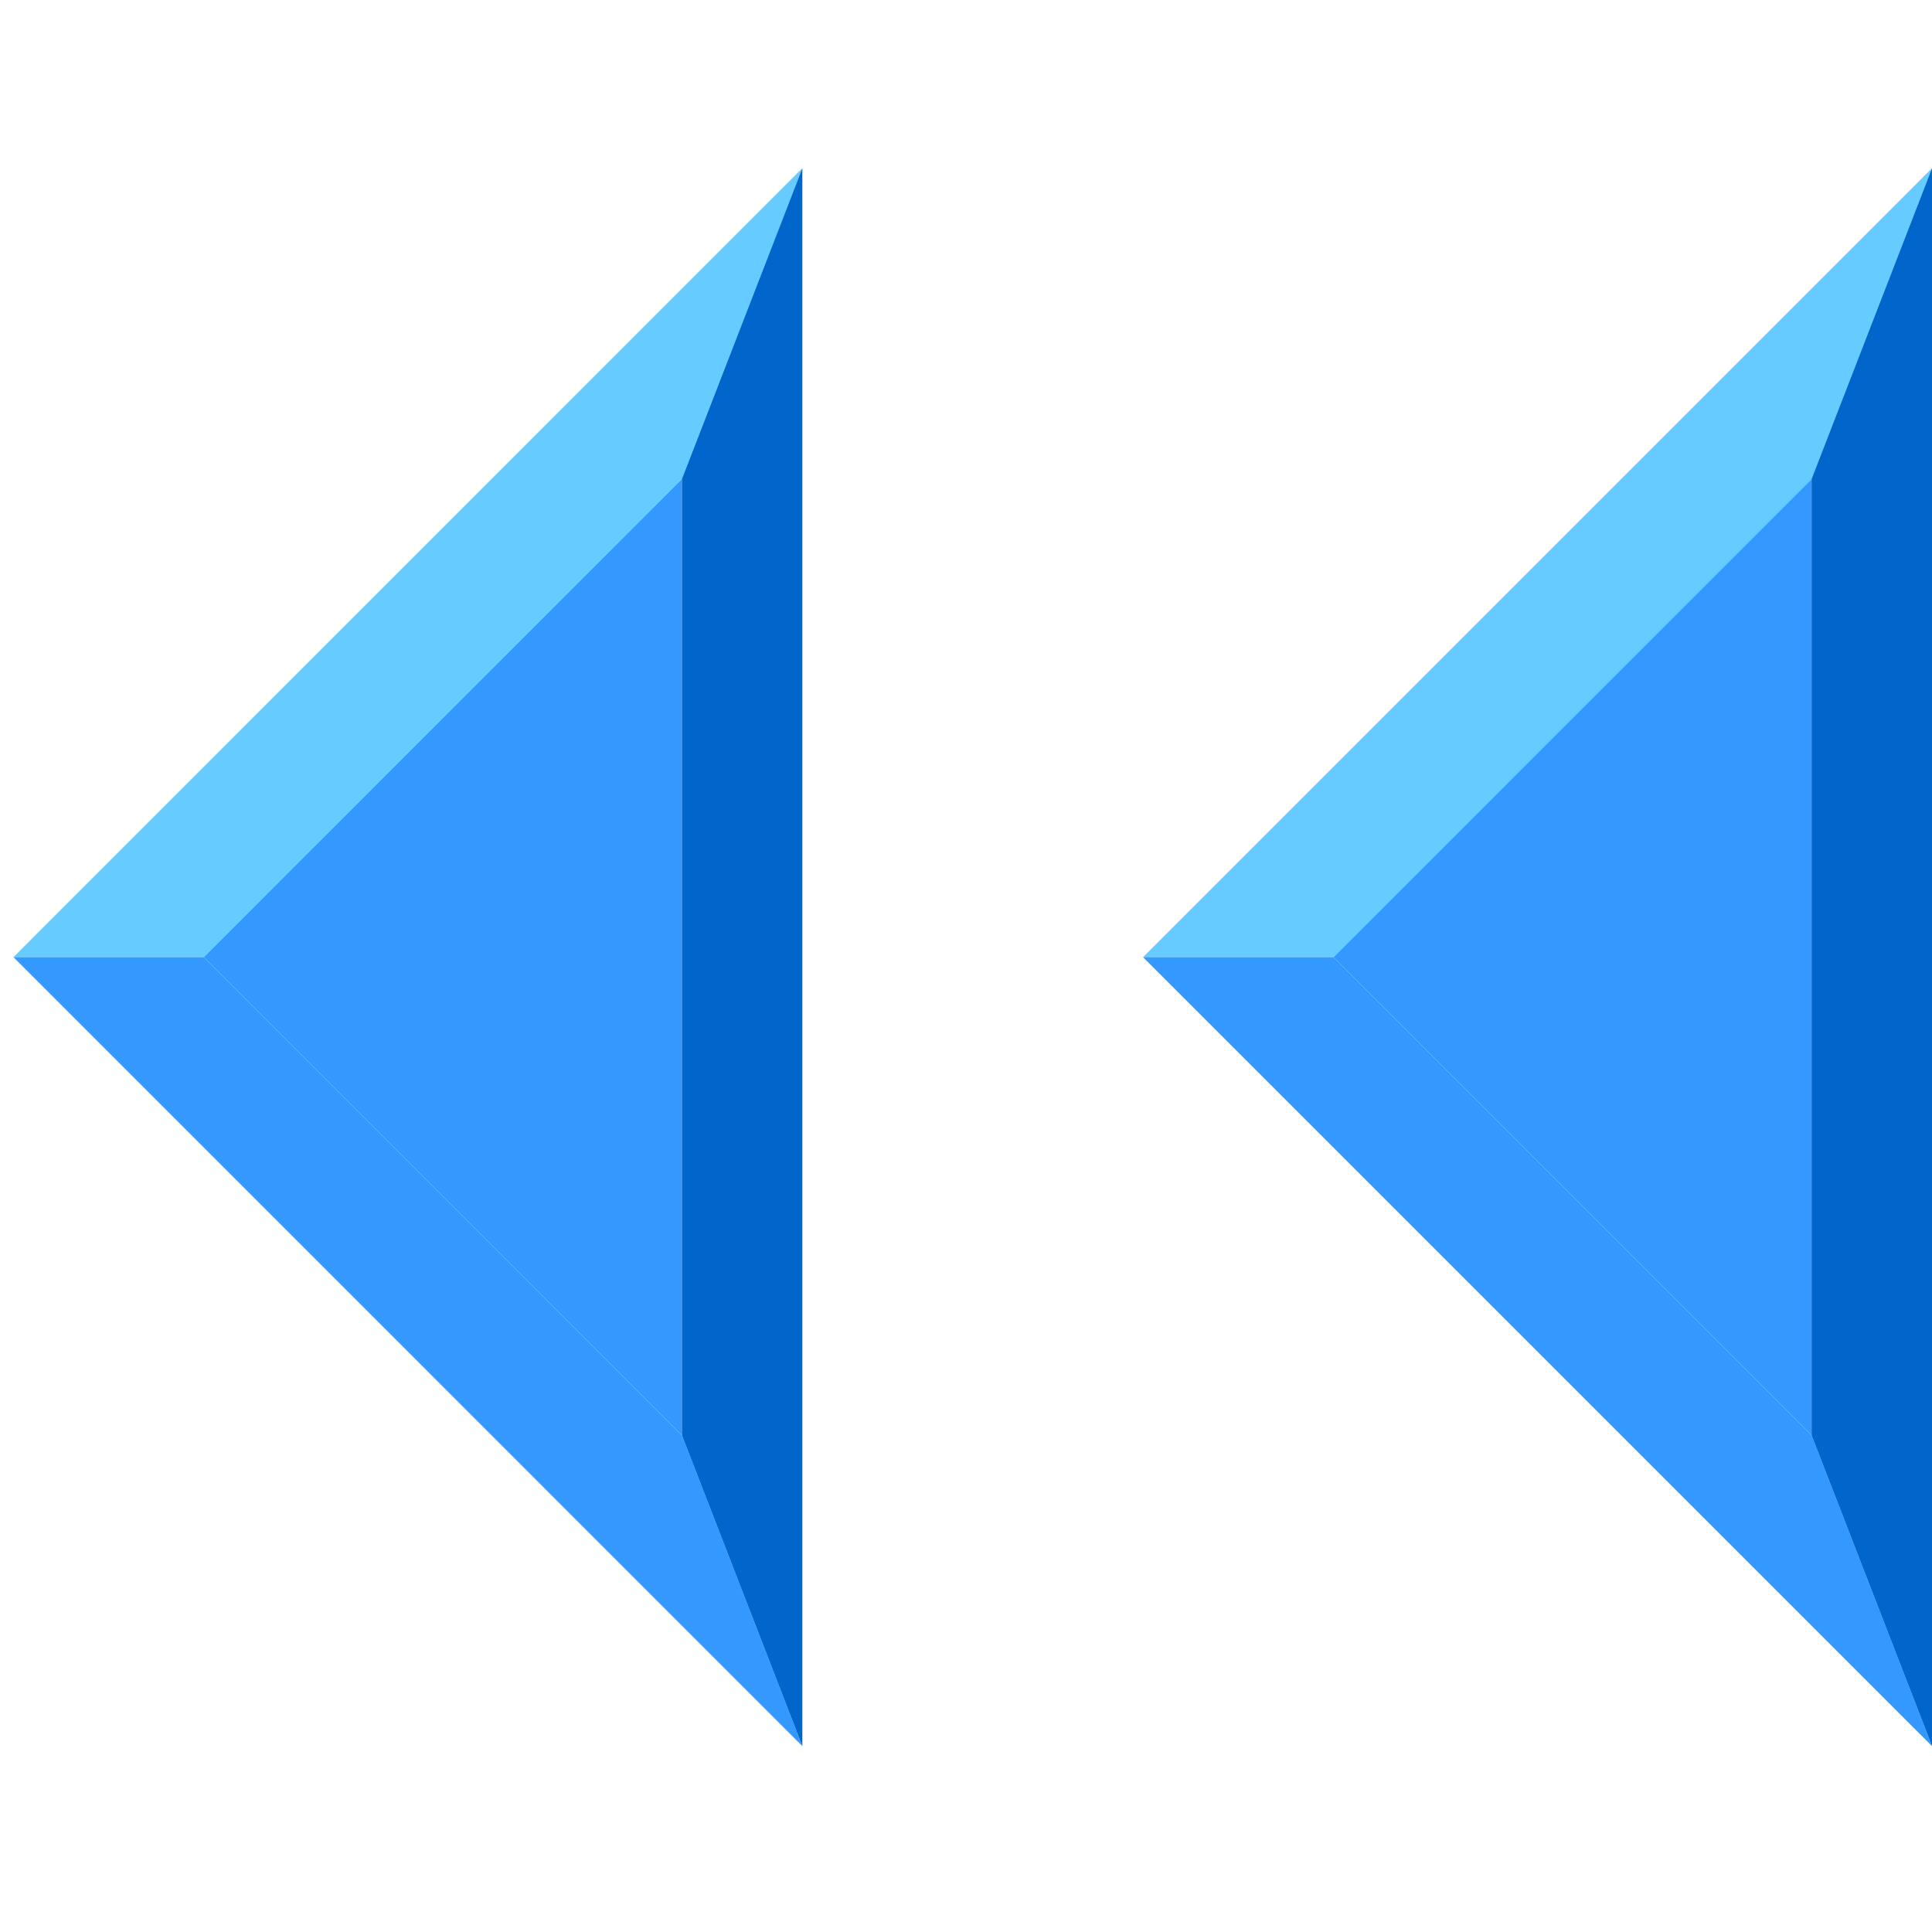 <svg xmlns="http://www.w3.org/2000/svg" width="24" height="24">
	<g transform="translate(-288,-386)" id="KDDI_D_007">
		<g>
			<path style="stroke:none; fill:none" d="M 312 409.89L 288 409.89L 288 385.89L 312 385.89L 312 409.89z"/>
		</g>
		<g>
			<path style="stroke:none; fill:#66ccff" d="M 312 388.089L 310.504 391.95L 304.565 397.89L 302.199 397.89L 312 388.089z"/>
			<path style="stroke:none; fill:#3399ff" d="M 312 407.691L 310.504 403.83L 304.565 397.89L 302.199 397.89L 312 407.691z"/>
			<path style="stroke:none; fill:#3399ff" d="M 310.504 403.83L 304.565 397.89L 310.504 391.95L 310.504 403.83z"/>
			<path style="stroke:none; fill:#0066cc" d="M 312 407.691L 310.504 403.83L 310.504 391.95L 312 388.089L 312 407.691z"/>
		</g>
		<g>
			<path style="stroke:none; fill:#66ccff" d="M 297.967 388.089L 296.471 391.95L 290.532 397.89L 288.167 397.89L 297.967 388.089z"/>
			<path style="stroke:none; fill:#3399ff" d="M 297.967 407.691L 296.471 403.83L 290.532 397.89L 288.167 397.89L 297.967 407.691z"/>
			<path style="stroke:none; fill:#3399ff" d="M 296.471 403.83L 290.532 397.89L 296.471 391.95L 296.471 403.83z"/>
			<path style="stroke:none; fill:#0066cc" d="M 297.967 407.691L 296.471 403.83L 296.471 391.95L 297.967 388.089L 297.967 407.691z"/>
		</g>
	</g>
</svg>